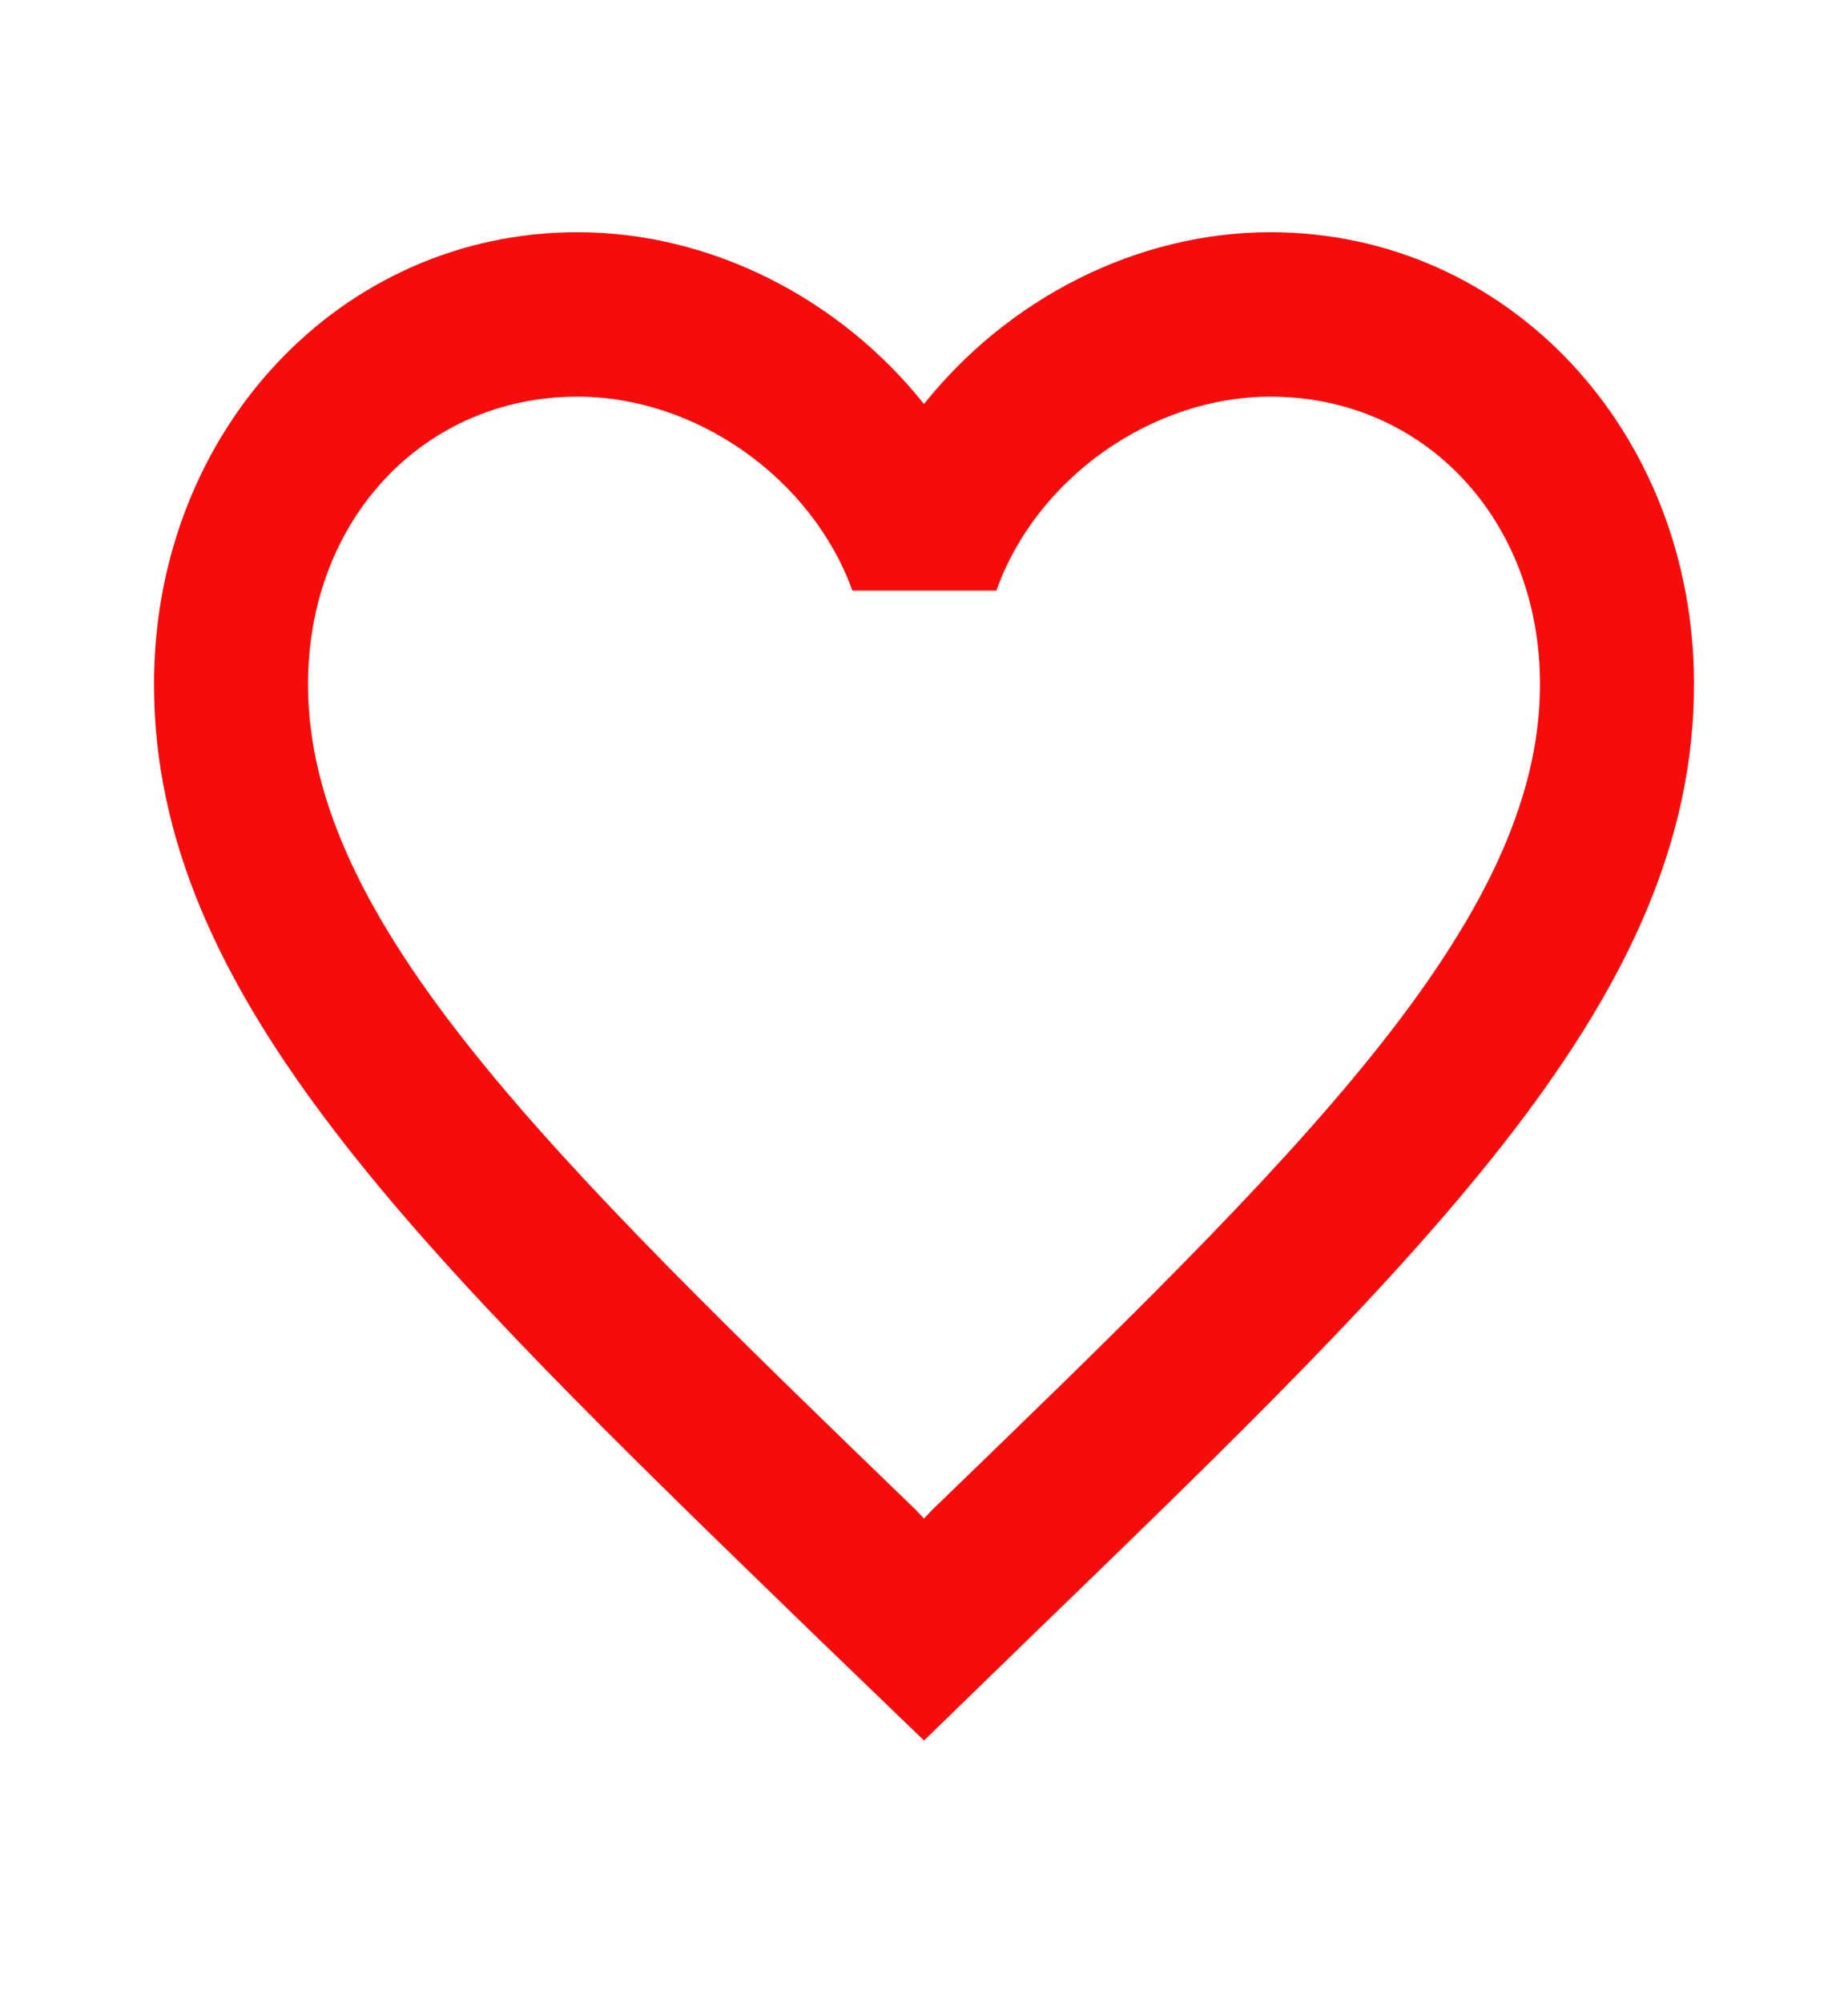 <svg width="24" height="26" viewBox="0 0 24 26" fill="none" xmlns="http://www.w3.org/2000/svg">
<path d="M16.5 3.014C14.76 3.014 13.09 3.878 12 5.244C10.91 3.878 9.24 3.014 7.5 3.014C4.42 3.014 2 5.596 2 8.881C2 12.914 5.4 16.2 10.55 21.193L12 22.59L13.45 21.182C18.6 16.2 22 12.914 22 8.881C22 5.596 19.58 3.014 16.5 3.014ZM12.1 19.603L12 19.71L11.9 19.603C7.14 15.005 4 11.965 4 8.881C4 6.748 5.5 5.148 7.5 5.148C9.04 5.148 10.54 6.204 11.07 7.665H12.94C13.46 6.204 14.96 5.148 16.5 5.148C18.5 5.148 20 6.748 20 8.881C20 11.965 16.86 15.005 12.1 19.603Z" fill="#F70C0C"/>
</svg>
